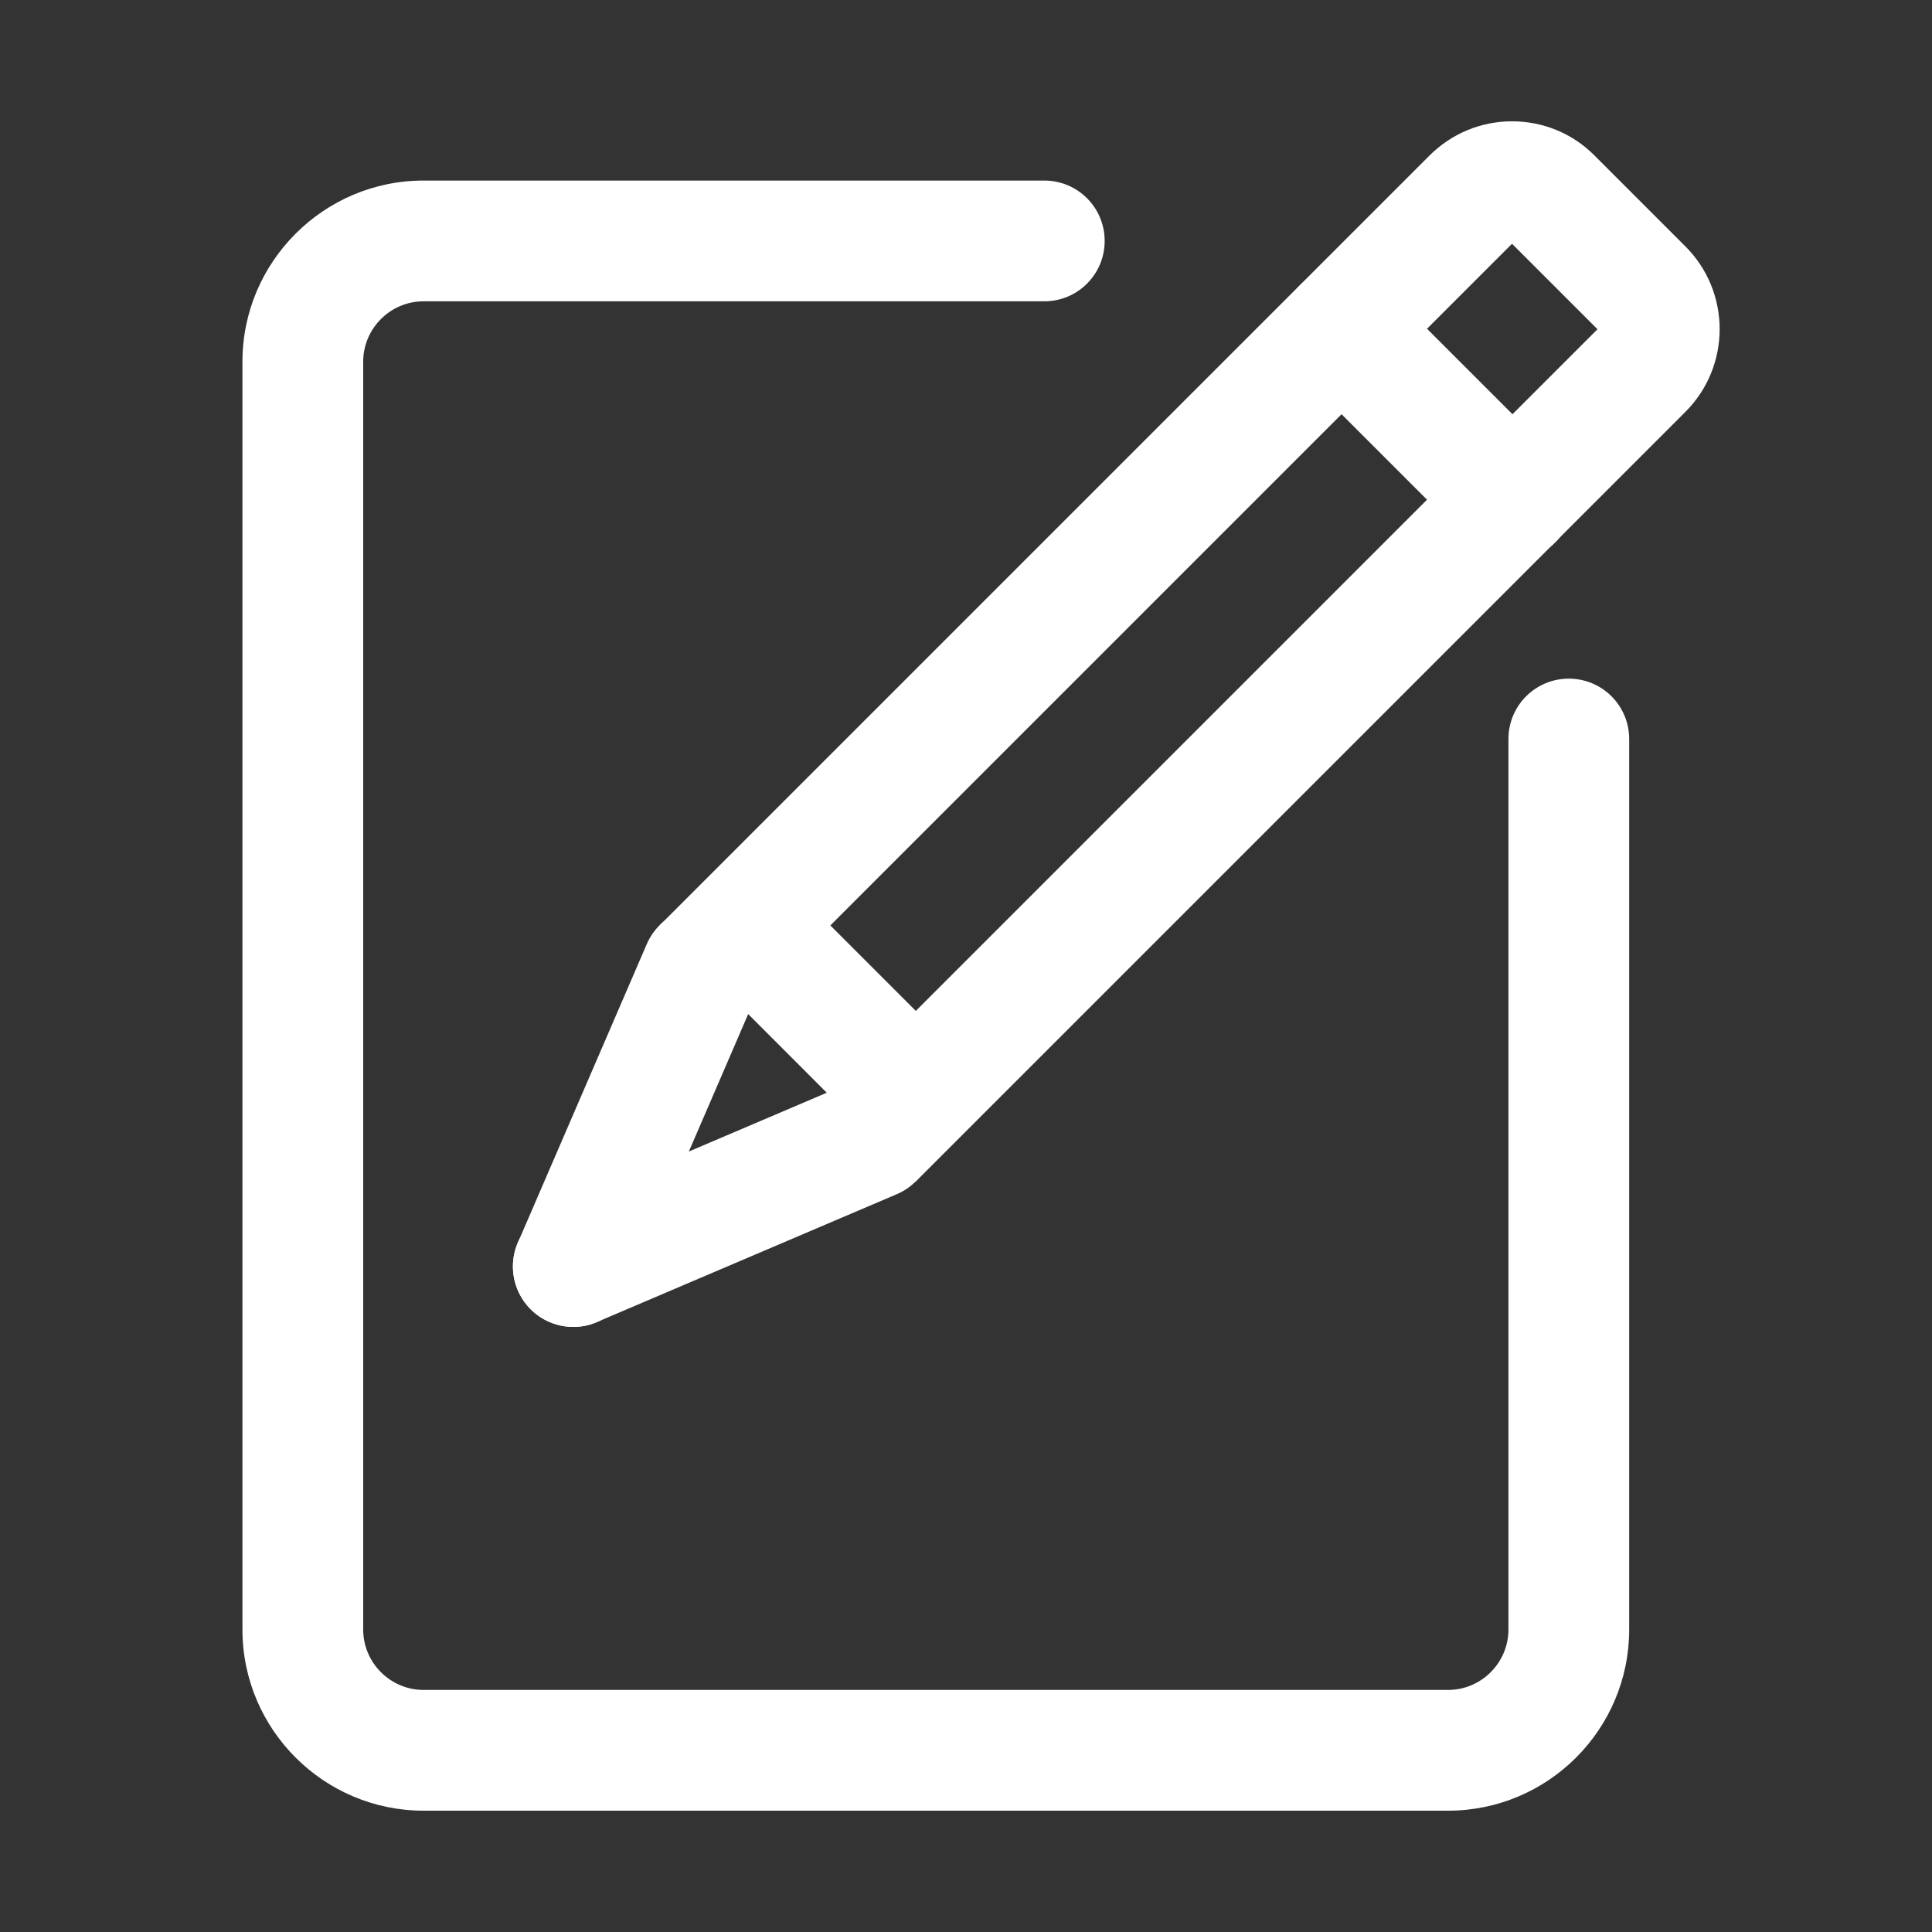 <?xml version="1.0" standalone="no"?><!DOCTYPE svg PUBLIC "-//W3C//DTD SVG 1.1//EN" "http://www.w3.org/Graphics/SVG/1.1/DTD/svg11.dtd"><svg t="1607592174365" class="icon" viewBox="0 0 1024 1024" version="1.1" xmlns="http://www.w3.org/2000/svg" p-id="3407" xmlns:xlink="http://www.w3.org/1999/xlink" width="32" height="32"><rect x="0" y="0" width="1024" height="1024" fill="#333333" stroke="none"/><defs><style type="text/css"></style></defs><path d="M767.5 959.7h-543c-52.9 0-96-43.1-96-96v-672c0-52.9 43.1-96 96-96h329c17.7 0 32 14.3 32 32s-14.3 32-32 32h-329c-17.6 0-32 14.4-32 32v672c0 17.6 14.4 32 32 32h543c17.6 0 32-14.4 32-32v-472c0-17.7 14.3-32 32-32s32 14.3 32 32v472c0 52.9-43 96-96 96z" fill="#ffffff" p-id="3408"></path><path d="M303.9 703.3c-4.2 0-8.5-0.8-12.7-2.6-16.2-7-23.7-25.8-16.7-42.1l68.3-158.2c7-16.2 25.8-23.7 42.1-16.7 16.2 7 23.7 25.8 16.7 42.1L333.3 684c-5.3 12.1-17 19.3-29.4 19.3z" fill="#ffffff" p-id="3409"></path><path d="M303.9 703.3c-12.4 0-24.3-7.3-29.5-19.5-6.9-16.3 0.6-35.1 16.9-42l158.8-67.7c16.3-6.9 35.1 0.6 42 16.9 6.9 16.3-0.6 35.1-16.9 42l-158.8 67.7c-4.1 1.8-8.3 2.6-12.5 2.6z" fill="#ffffff" p-id="3410"></path><path d="M485.3 626.3L349.6 490.5l408-408c11.7-11.7 27.3-18.2 43.8-18.2s32.1 6.4 43.8 18.2l48.1 48.1c24.2 24.2 24.2 63.5 0 87.7l-408 408z m-45.2-135.8l45.3 45.3 361.3-361.3-45.3-45.3-361.3 361.3z" fill="#ffffff" p-id="3411"></path><path d="M801.6 296.9c-8.2 0-16.4-3.1-22.6-9.4L688.5 197c-12.5-12.5-12.5-32.8 0-45.3s32.8-12.5 45.3 0l90.5 90.5c12.5 12.5 12.5 32.8 0 45.3-6.3 6.2-14.5 9.4-22.7 9.4z" fill="#ffffff" p-id="3412"></path></svg>